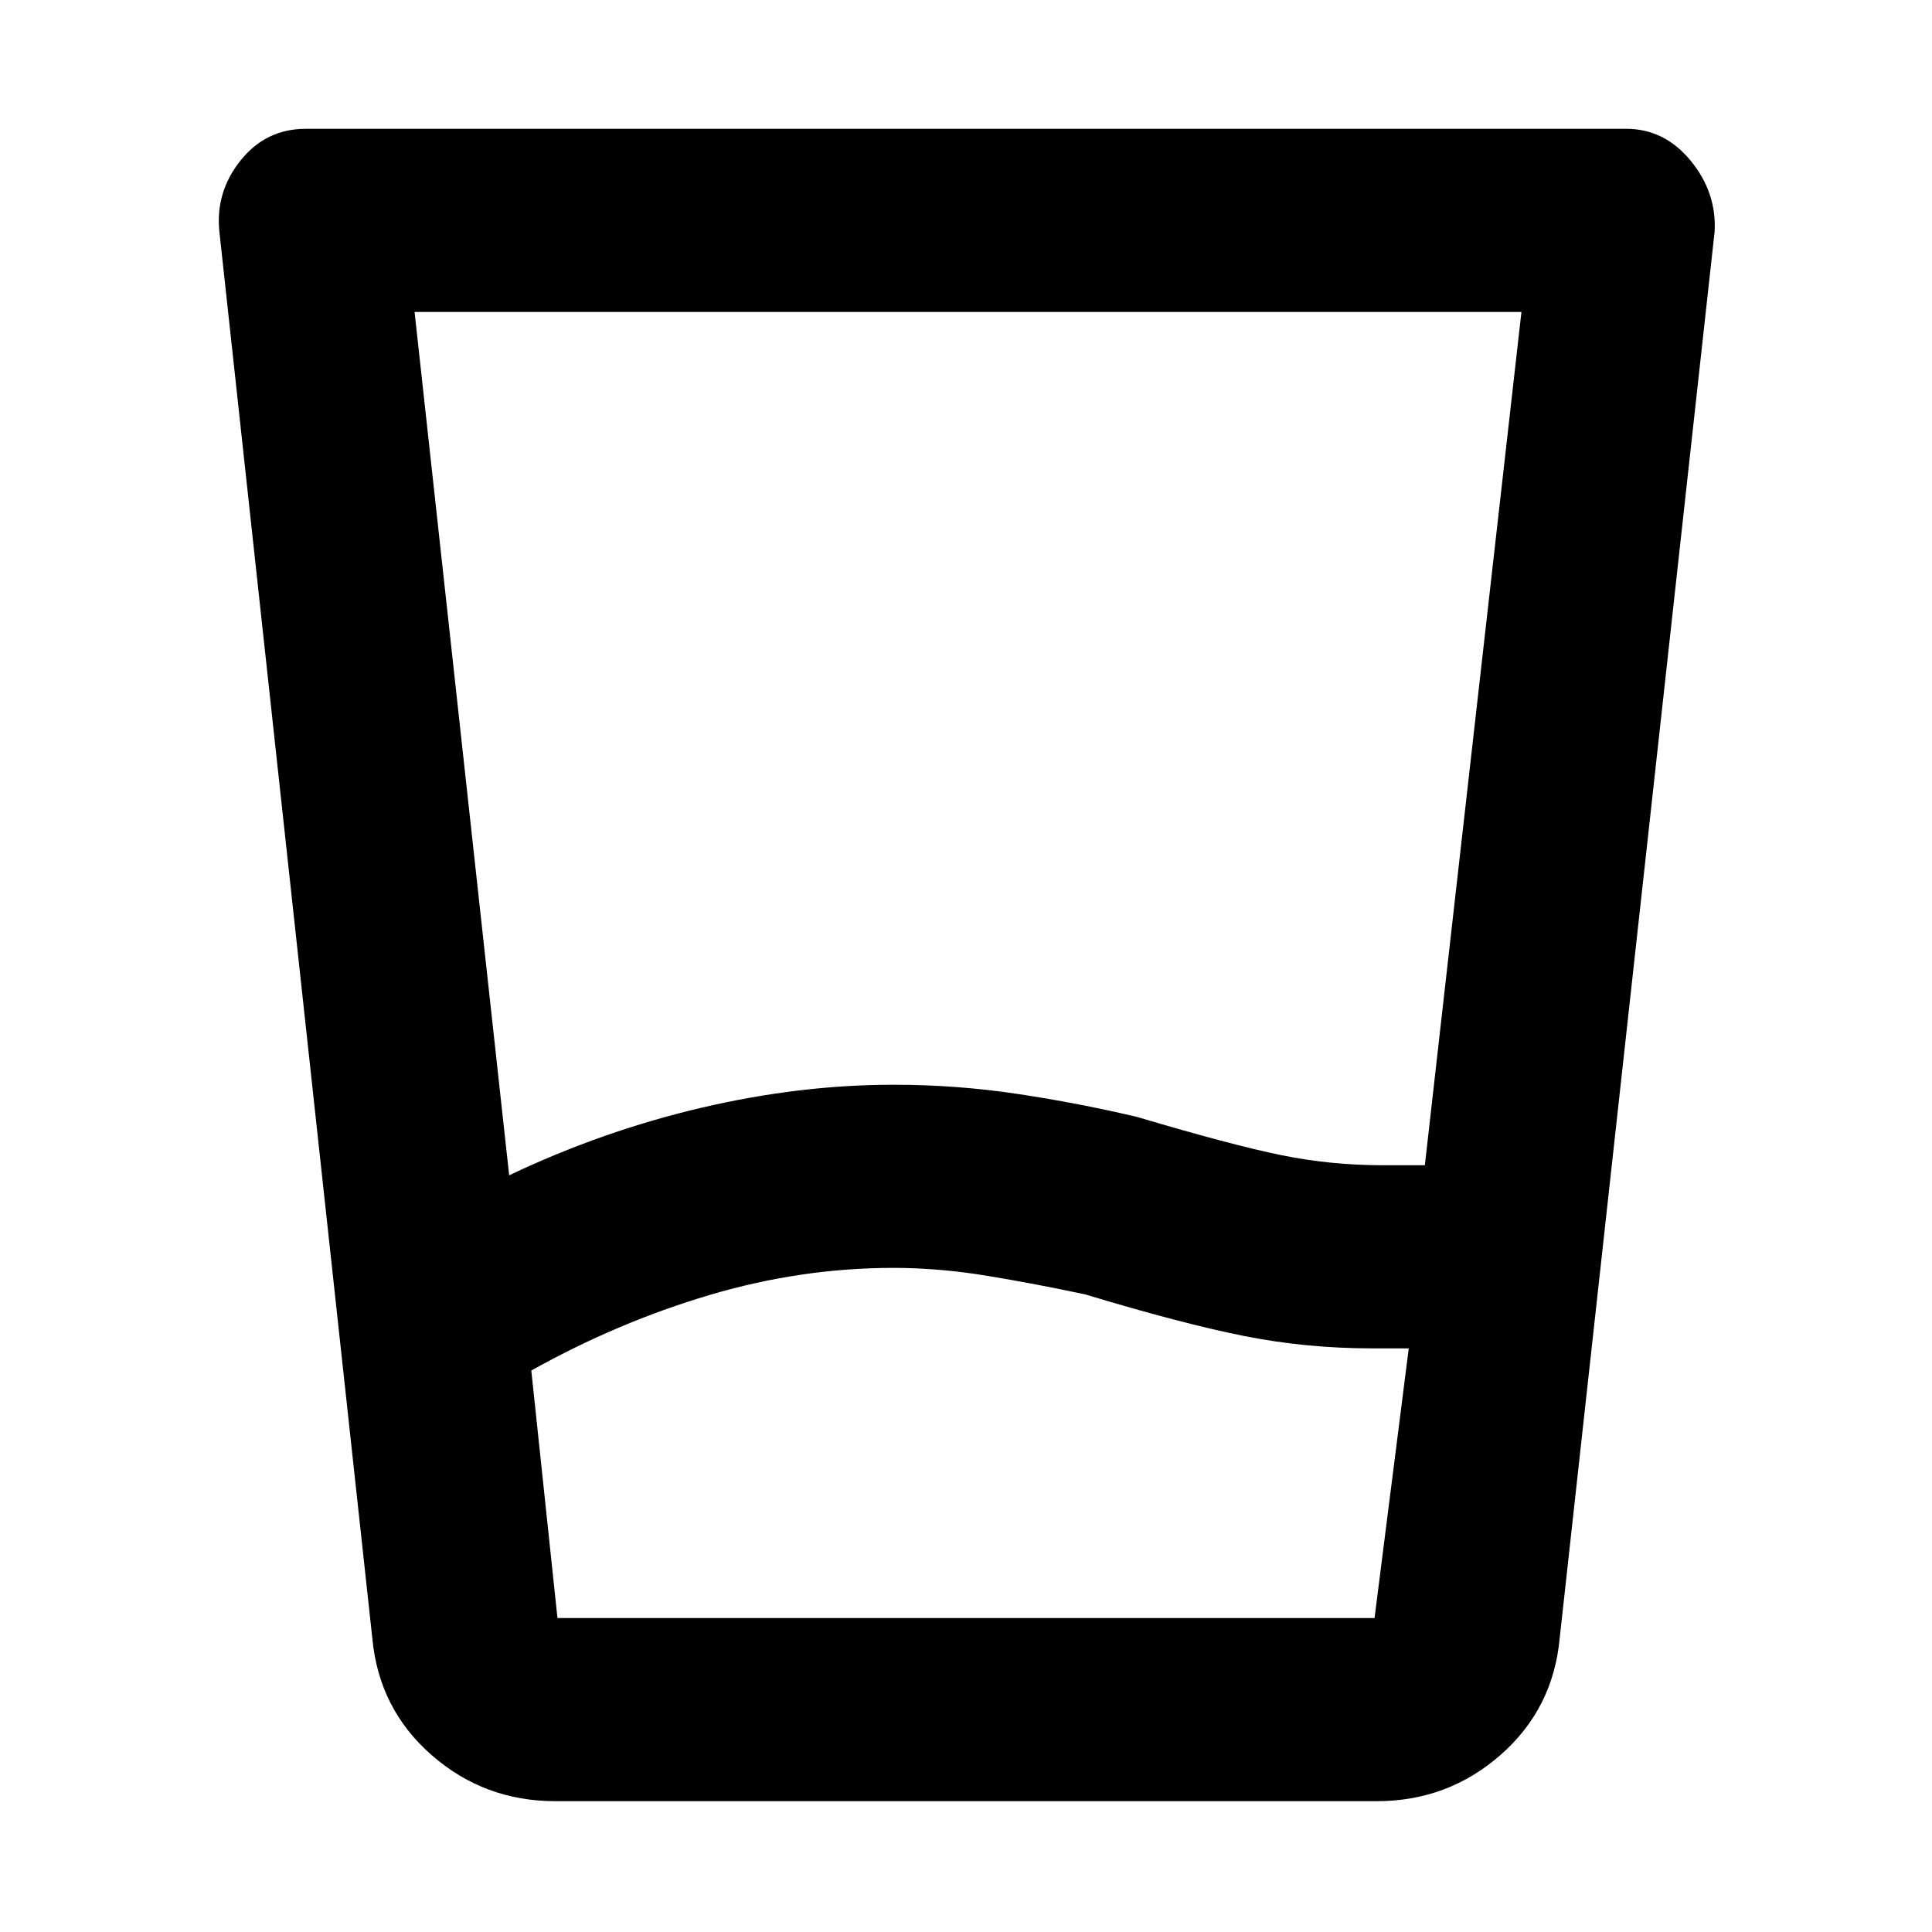 <svg xmlns="http://www.w3.org/2000/svg" height="48" viewBox="0 96 960 960" width="48"><path d="M444 726q-46 0-91.5 13.5T264 777l13 123h406l17-134h-18q-33 0-63.949-6.176-30.95-6.177-78.718-20.618Q515 734 490.833 730q-24.166-4-46.833-4ZM206 251l47 429q46.295-22 95.253-33.5T444 635q30.989 0 61.159 4.5Q535.33 644 565 651q47.128 14 71.726 19 24.597 5 50.274 5h21l48-424H206Zm70 740q-35.354 0-61.552-22.93Q188.25 945.141 185 910l-76-699q-2-19.636 10.575-35.318Q132.15 160 152 160h656q19 0 32 15.75T852 211l-77 699q-3.25 35.141-29.448 58.07Q719.354 991 684 991H276Zm168-91h238-405 167Z"/></svg>